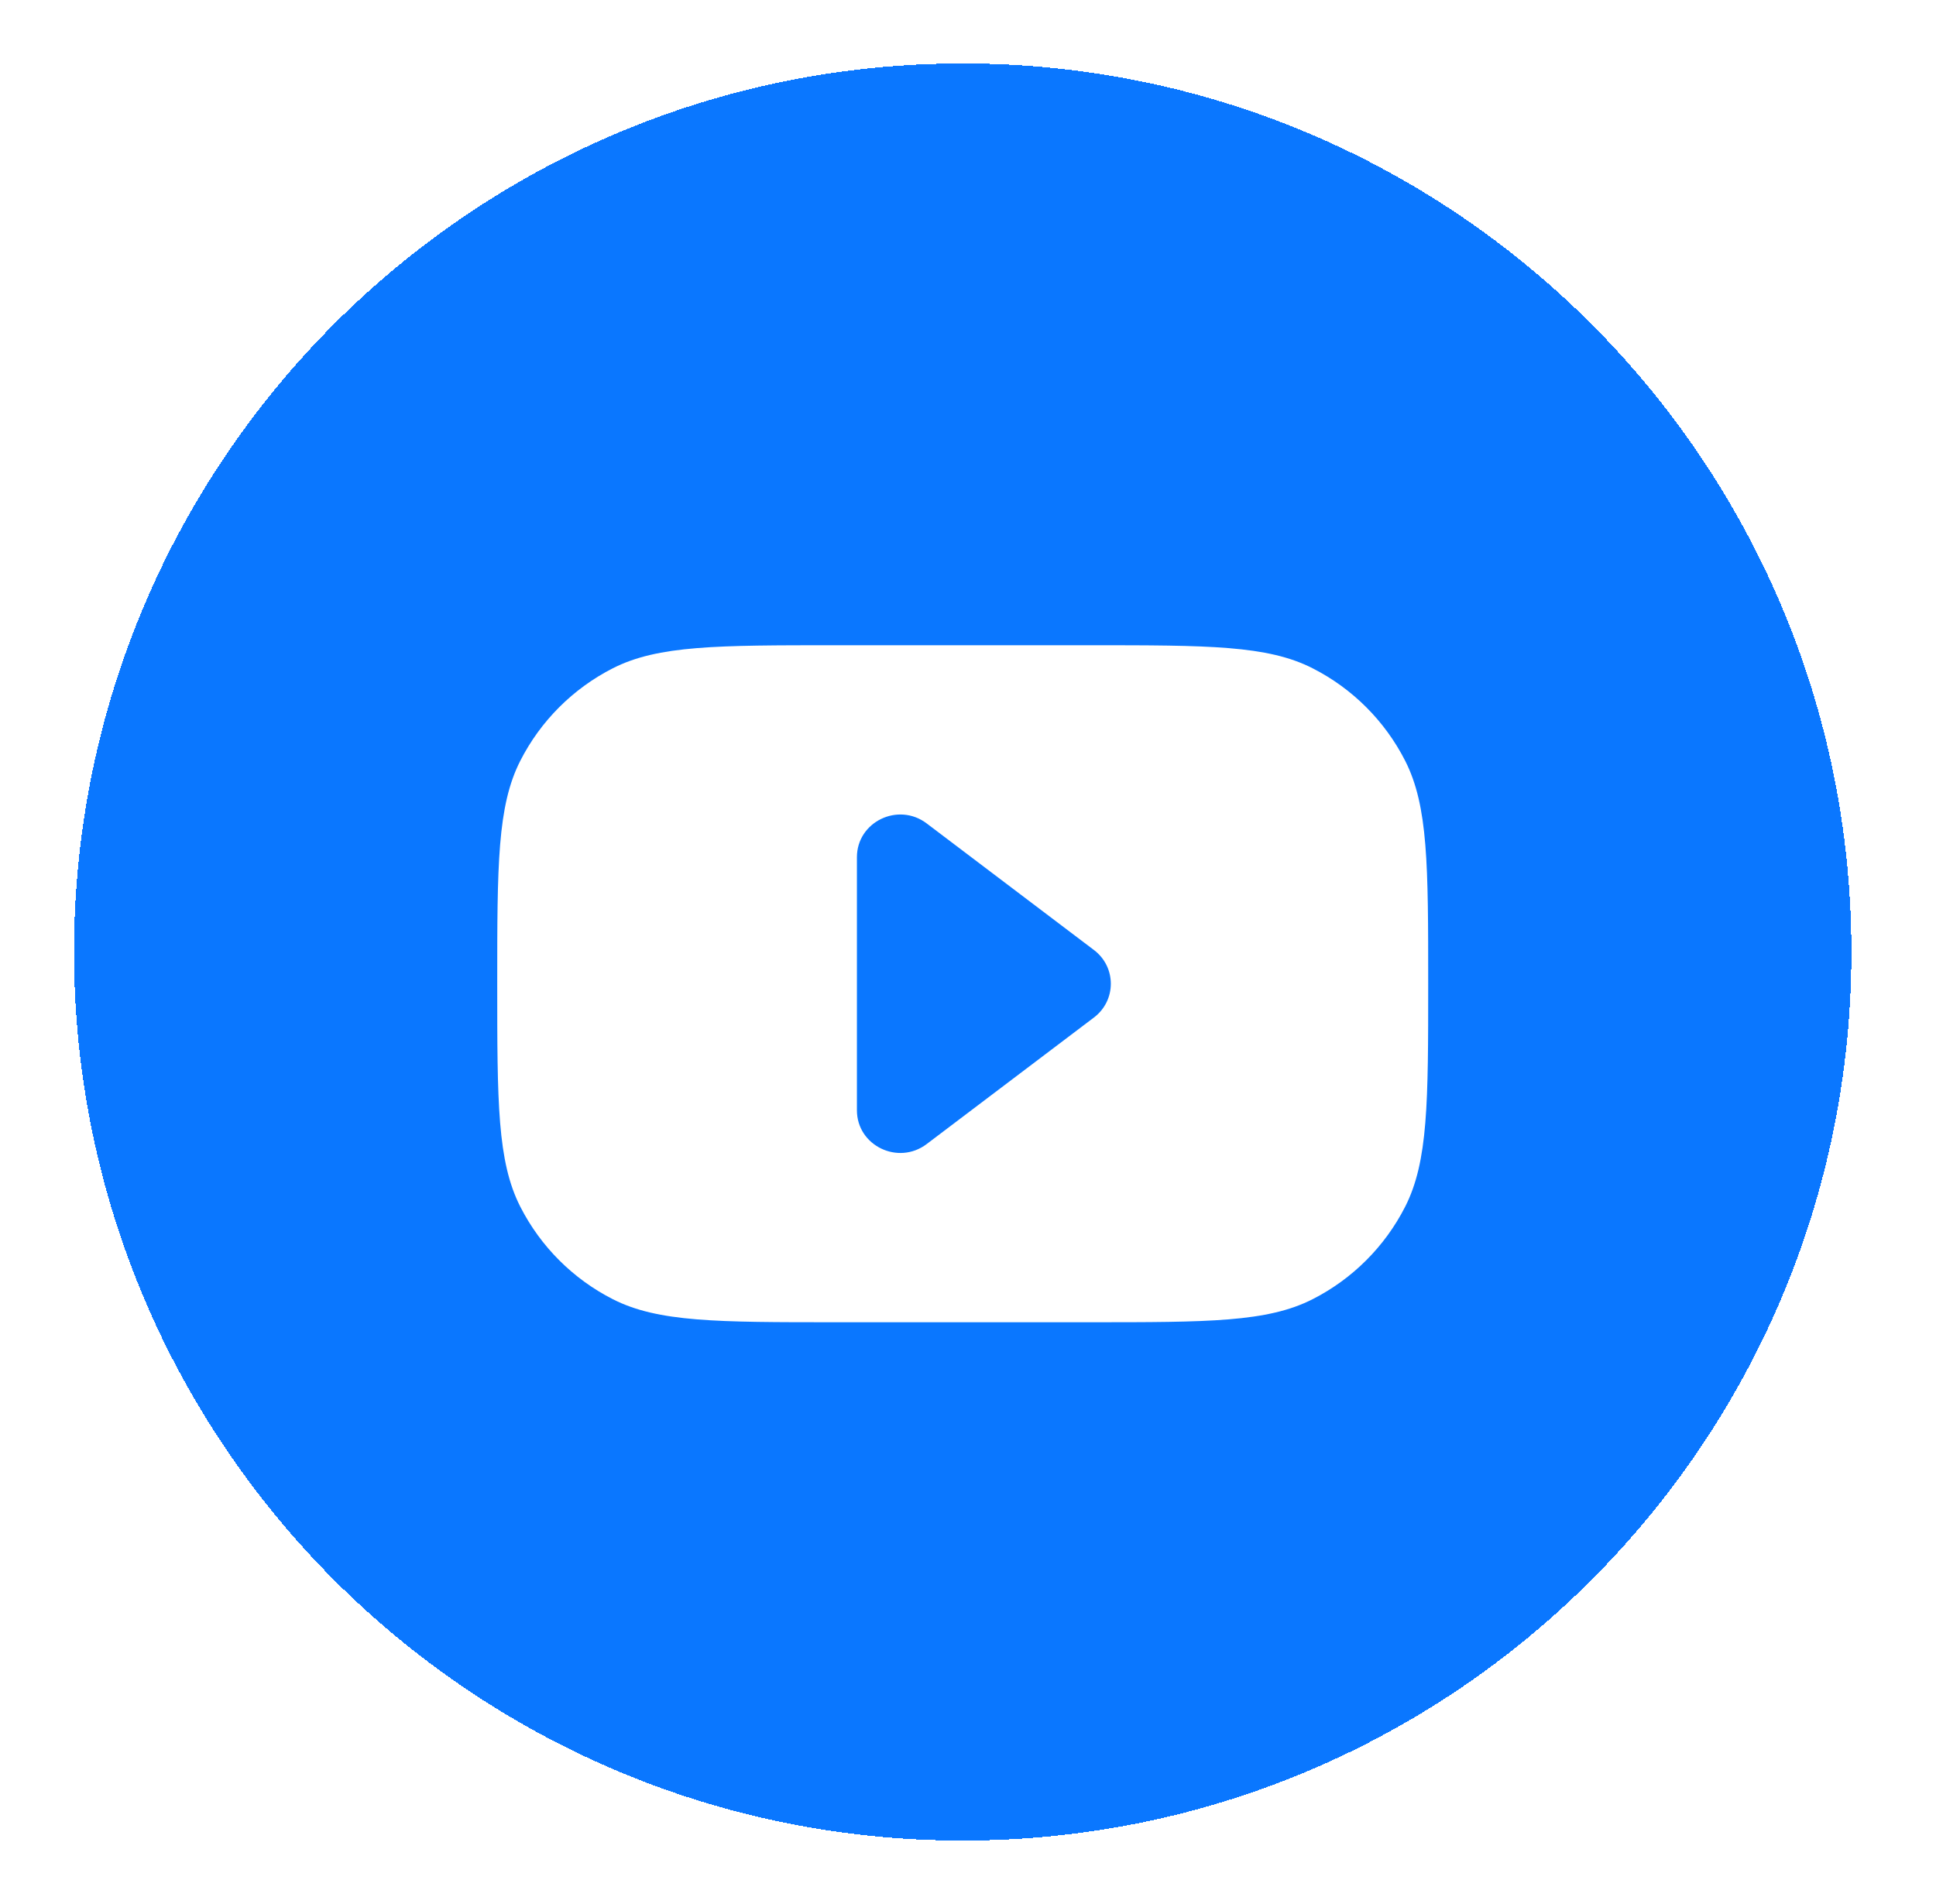 <svg width="61" height="60" viewBox="0 0 61 60" fill="none" xmlns="http://www.w3.org/2000/svg">
<g filter="url(#filter0_d_2303_12367)">
<path d="M2.333 29C2.333 13.536 14.87 1 30.334 1C45.797 1 58.334 13.536 58.334 29C58.334 44.464 45.797 57 30.334 57C14.87 57 2.333 44.464 2.333 29Z" fill="#0A77FF" shape-rendering="crispEdges"/>
<g clip-path="url(#clip0_2303_12367)">
<g filter="url(#filter1_d_2303_12367)">
<path fill-rule="evenodd" clip-rule="evenodd" d="M26.334 18.333H34.334C38.067 18.333 39.934 18.333 41.36 19.06C42.615 19.699 43.635 20.719 44.274 21.973C45 23.399 45 25.266 45 29C45 32.734 45 34.6 44.274 36.027C43.635 37.281 42.615 38.301 41.36 38.94C39.934 39.667 38.067 39.667 34.334 39.667H26.334C22.6 39.667 20.733 39.667 19.307 38.94C18.053 38.301 17.033 37.281 16.394 36.027C15.667 34.6 15.667 32.734 15.667 29C15.667 25.267 15.667 23.399 16.394 21.973C17.033 20.719 18.053 19.699 19.307 19.06C20.733 18.333 22.6 18.333 26.334 18.333ZM27 25.012V32.988C27 34.102 28.3 34.732 29.198 34.052L34.467 30.065C35.178 29.527 35.178 28.473 34.467 27.936L29.198 23.948C28.3 23.268 27 23.898 27 25.012Z" fill="white"/>
</g>
</g>
</g>
<defs>
<filter id="filter0_d_2303_12367" x="0.333" y="0" width="60" height="60" filterUnits="userSpaceOnUse" color-interpolation-filters="sRGB">
<feFlood flood-opacity="0" result="BackgroundImageFix"/>
<feColorMatrix in="SourceAlpha" type="matrix" values="0 0 0 0 0 0 0 0 0 0 0 0 0 0 0 0 0 0 127 0" result="hardAlpha"/>
<feOffset dy="1"/>
<feGaussianBlur stdDeviation="1"/>
<feComposite in2="hardAlpha" operator="out"/>
<feColorMatrix type="matrix" values="0 0 0 0 0.063 0 0 0 0 0.094 0 0 0 0 0.157 0 0 0 0.04 0"/>
<feBlend mode="normal" in2="BackgroundImageFix" result="effect1_dropShadow_2303_12367"/>
<feBlend mode="normal" in="SourceGraphic" in2="effect1_dropShadow_2303_12367" result="shape"/>
</filter>
<filter id="filter1_d_2303_12367" x="13.667" y="17.333" width="33.334" height="25.333" filterUnits="userSpaceOnUse" color-interpolation-filters="sRGB">
<feFlood flood-opacity="0" result="BackgroundImageFix"/>
<feColorMatrix in="SourceAlpha" type="matrix" values="0 0 0 0 0 0 0 0 0 0 0 0 0 0 0 0 0 0 127 0" result="hardAlpha"/>
<feOffset dy="1"/>
<feGaussianBlur stdDeviation="1"/>
<feComposite in2="hardAlpha" operator="out"/>
<feColorMatrix type="matrix" values="0 0 0 0 0.063 0 0 0 0 0.094 0 0 0 0 0.157 0 0 0 0.04 0"/>
<feBlend mode="normal" in2="BackgroundImageFix" result="effect1_dropShadow_2303_12367"/>
<feBlend mode="normal" in="SourceGraphic" in2="effect1_dropShadow_2303_12367" result="shape"/>
</filter>
<clipPath id="clip0_2303_12367">
<rect width="32" height="32" fill="white" transform="translate(14.334 13)"/>
</clipPath>
</defs>
</svg>
